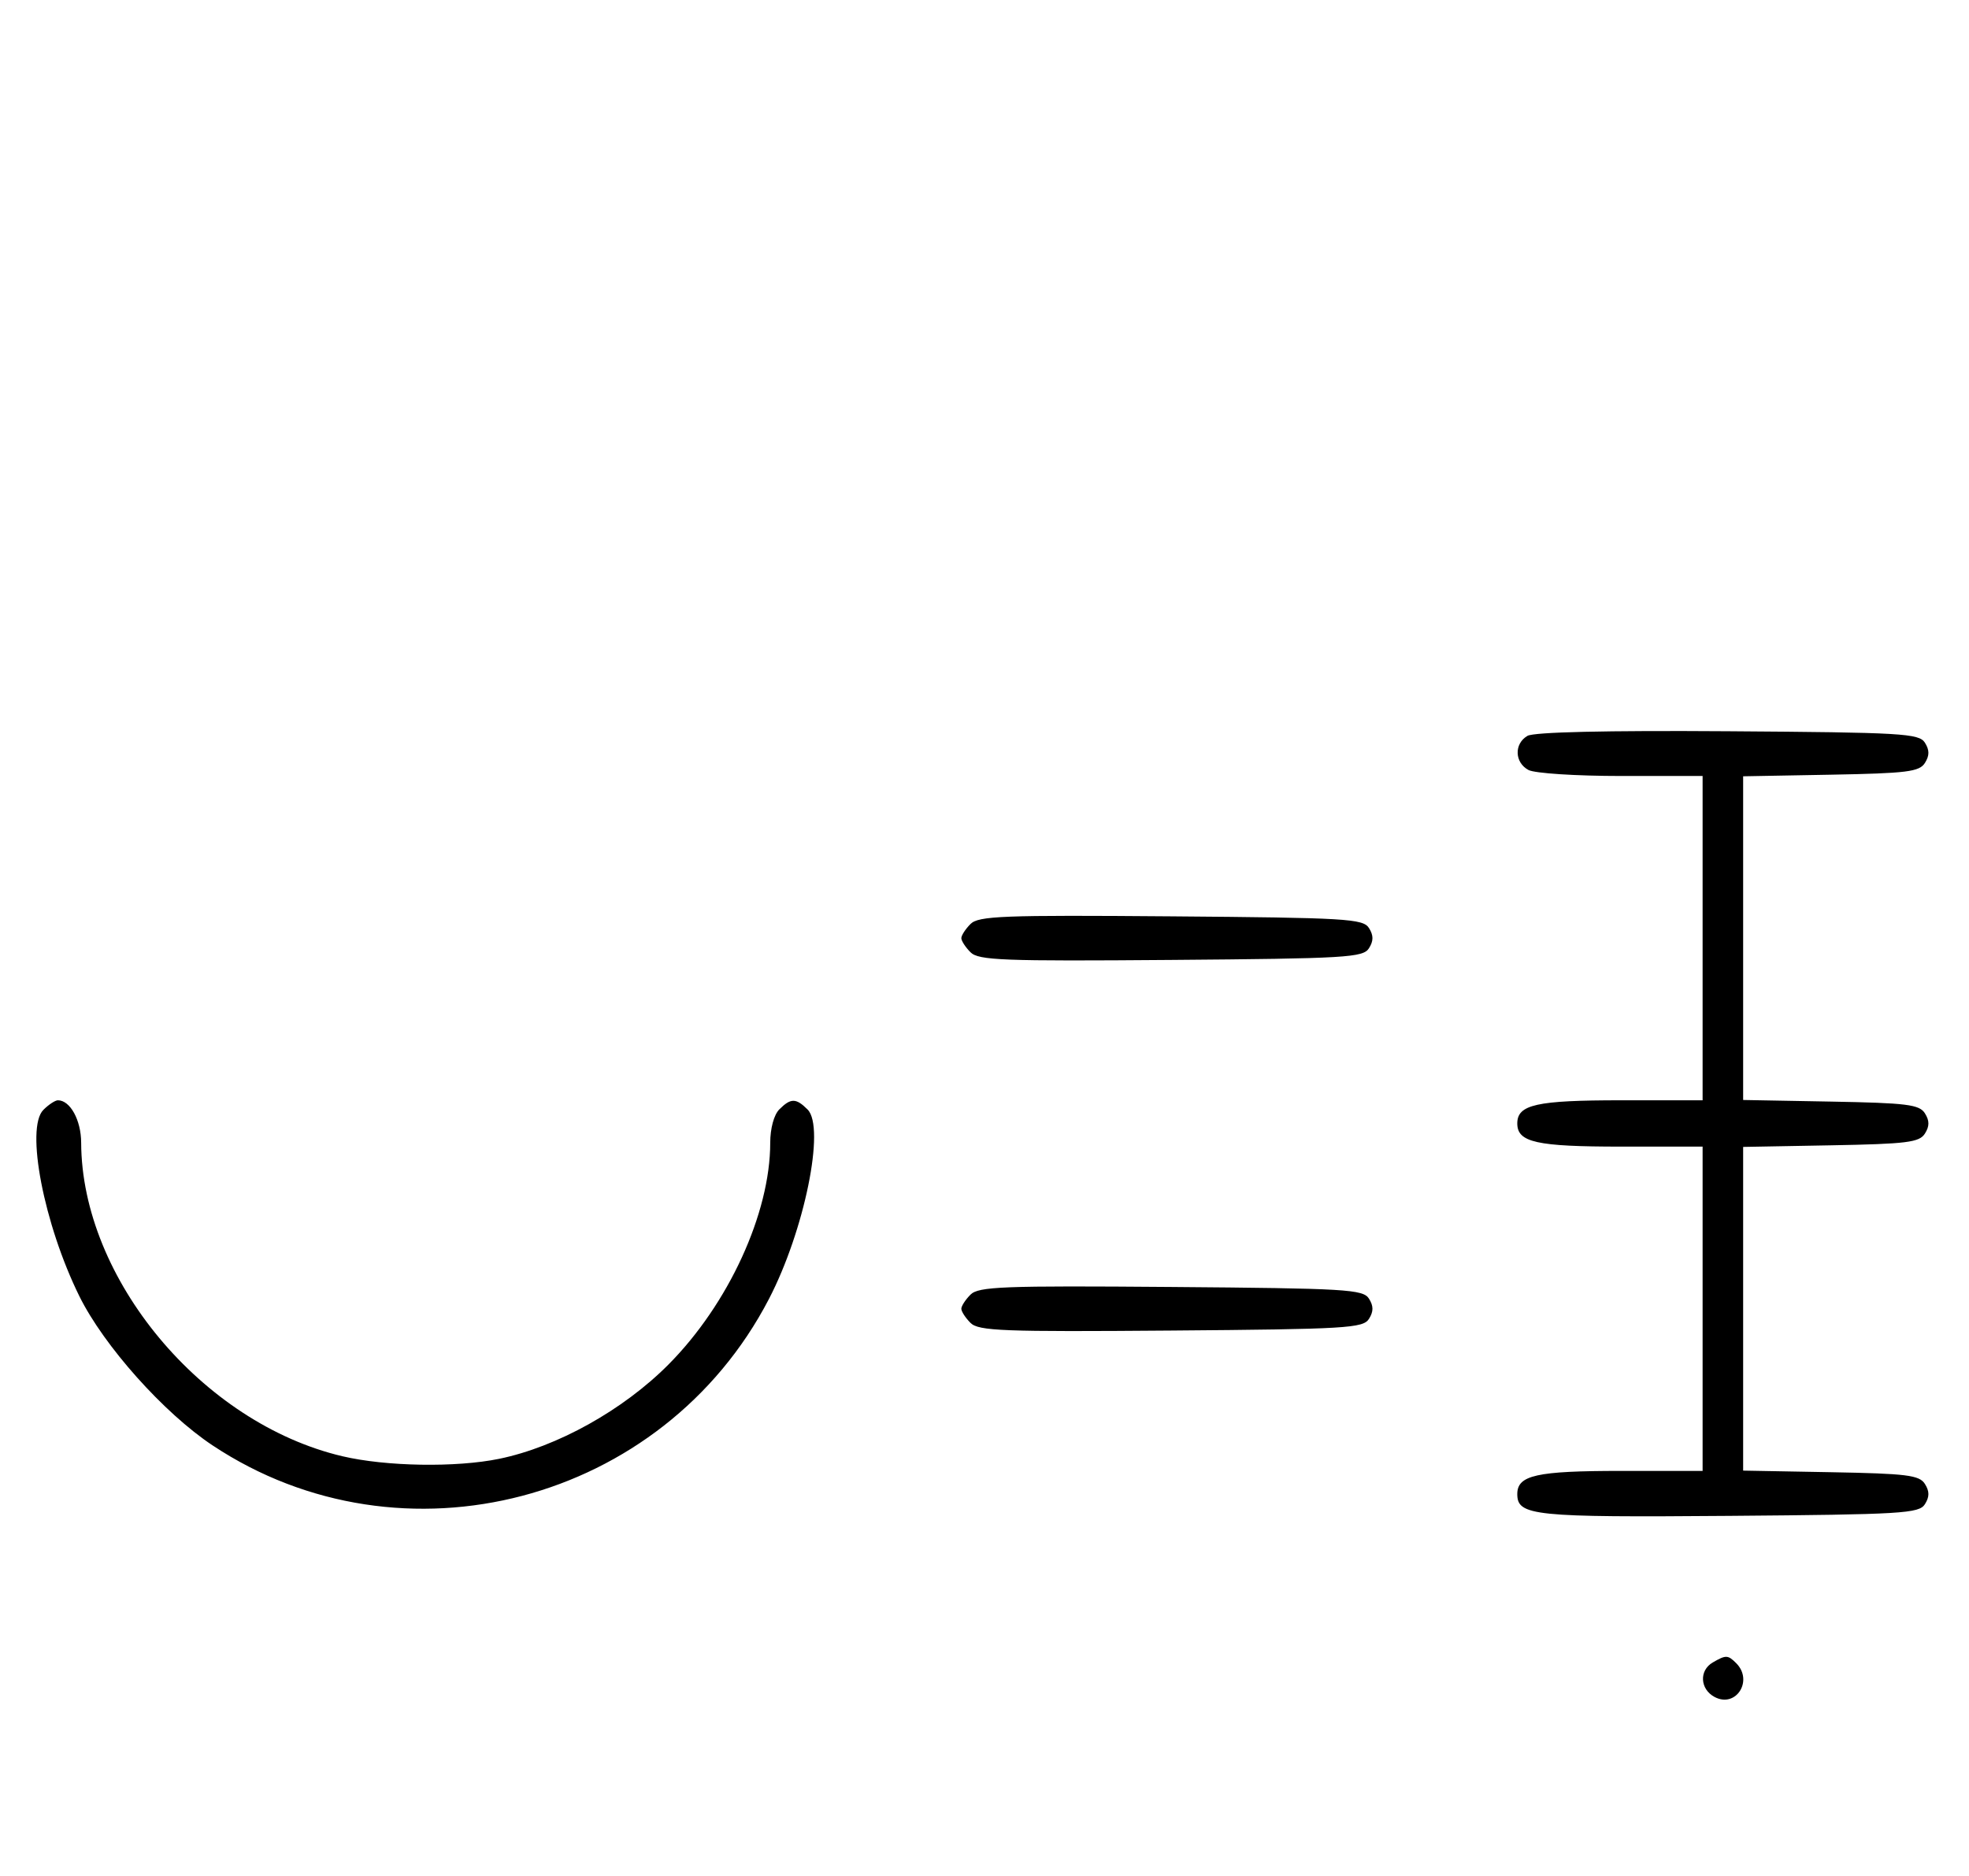 <svg xmlns="http://www.w3.org/2000/svg" width="340" height="324" viewBox="0 0 340 324" version="1.1">
	<path d="M 263.750 127.073 C 261.423 128.438, 261.524 131.675, 263.934 132.965 C 265.005 133.538, 272.151 134, 279.934 134 L 294 134 294 162 L 294 190 279.934 190 C 265.308 190, 262 190.738, 262 194 C 262 197.262, 265.308 198, 279.934 198 L 294 198 294 226 L 294 254 279.934 254 C 265.308 254, 262 254.738, 262 258 C 262 261.750, 264.791 262.037, 298.601 261.764 C 328.469 261.523, 331.378 261.349, 332.386 259.750 C 333.190 258.475, 333.191 257.525, 332.387 256.250 C 331.430 254.730, 329.291 254.464, 316.142 254.224 L 301 253.948 301 226 L 301 198.052 316.142 197.776 C 329.291 197.536, 331.430 197.270, 332.387 195.750 C 333.191 194.475, 333.191 193.525, 332.387 192.250 C 331.430 190.730, 329.291 190.464, 316.142 190.224 L 301 189.948 301 162 L 301 134.052 316.142 133.776 C 329.291 133.536, 331.430 133.270, 332.387 131.750 C 333.191 130.475, 333.190 129.525, 332.386 128.250 C 331.377 126.649, 328.483 126.481, 298.391 126.273 C 277.280 126.127, 264.873 126.414, 263.750 127.073 M 167.585 159.558 C 166.713 160.430, 166 161.529, 166 162 C 166 162.471, 166.713 163.570, 167.585 164.442 C 168.978 165.835, 173.159 165.995, 202.226 165.763 C 232.452 165.523, 235.377 165.350, 236.386 163.750 C 237.191 162.474, 237.191 161.526, 236.386 160.250 C 235.377 158.650, 232.452 158.477, 202.226 158.237 C 173.159 158.005, 168.978 158.165, 167.585 159.558 M 7.491 191.652 C 4.366 194.777, 7.569 211.386, 13.692 223.806 C 17.920 232.384, 28.303 244.016, 36.715 249.599 C 69.466 271.337, 114.467 259.506, 132.759 224.347 C 138.902 212.538, 142.549 194.691, 139.451 191.593 C 137.455 189.597, 136.550 189.593, 134.571 191.571 C 133.640 192.503, 133 194.860, 133 197.361 C 133 209.513, 125.785 225.218, 115.409 235.649 C 107.596 243.505, 96.189 249.855, 86.201 251.910 C 78.760 253.441, 66.646 253.241, 59.103 251.463 C 34.887 245.754, 14.098 220.791, 14.015 197.321 C 14.001 193.426, 12.122 190, 10 190 C 9.529 190, 8.399 190.743, 7.491 191.652 M 167.585 223.558 C 166.713 224.430, 166 225.529, 166 226 C 166 226.471, 166.713 227.570, 167.585 228.442 C 168.978 229.835, 173.159 229.995, 202.226 229.763 C 232.452 229.523, 235.377 229.350, 236.386 227.750 C 237.191 226.474, 237.191 225.526, 236.386 224.250 C 235.377 222.650, 232.452 222.477, 202.226 222.237 C 173.159 222.005, 168.978 222.165, 167.585 223.558 M 295.750 287.080 C 293.372 288.465, 293.542 291.685, 296.064 293.034 C 299.753 295.008, 302.819 290.219, 299.800 287.200 C 298.367 285.767, 298.022 285.757, 295.750 287.080 " stroke="none" fill="black" fill-rule="evenodd"/>
</svg>